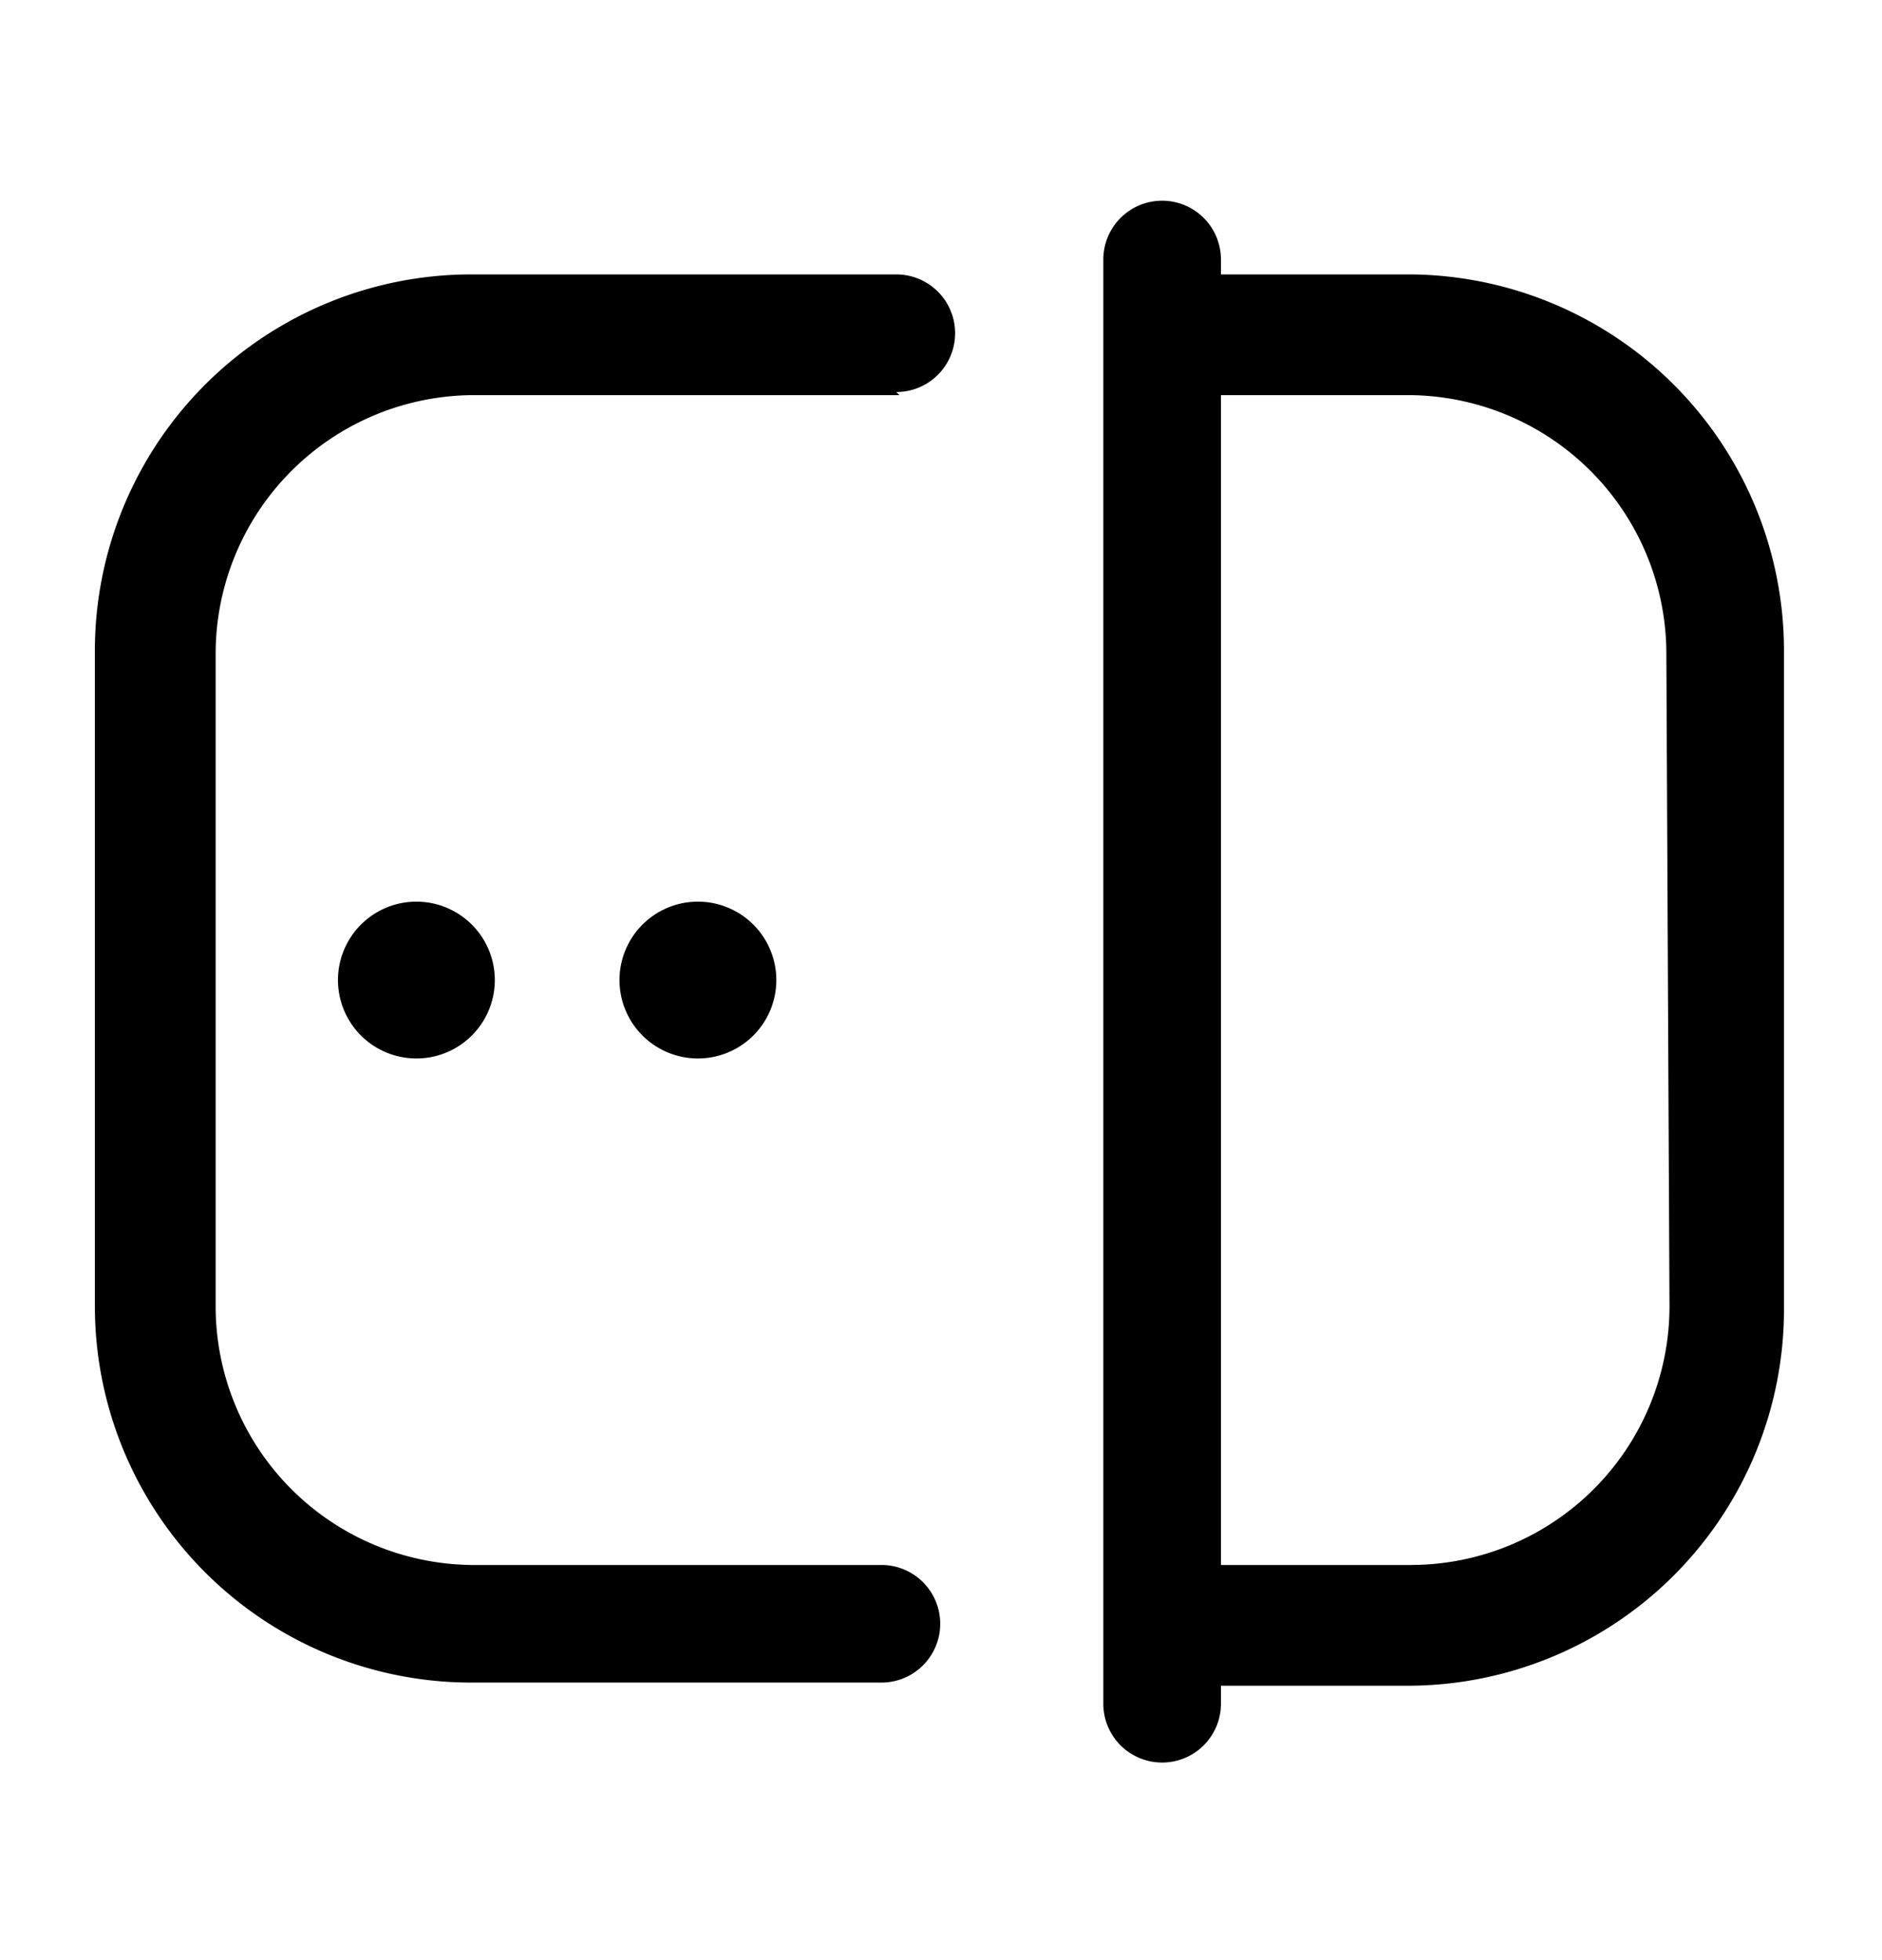<svg xmlns="http://www.w3.org/2000/svg" width="24" height="25" fill="currentColor" viewBox="0 0 24 25">
  <path d="M11.47 5.04H6a3.3 3.3 0 0 0-3.25 3.29v8.34A3.3 3.3 0 0 0 6 19.96h5.24a.75.75 0 0 1 0 1.5H6a4.8 4.8 0 0 1-4.79-4.79V8.33A4.8 4.8 0 0 1 6 3.5h5.43a.75.75 0 0 1 0 1.5l.04.04Zm11.28 3.29v8.34A4.8 4.8 0 0 1 18 21.5h-2.43v.23a.75.75 0 0 1-1.5 0V3.31a.75.75 0 1 1 1.5 0v.19H18a4.8 4.8 0 0 1 4.75 4.83Zm-1.5 0A3.3 3.3 0 0 0 18 5.04h-2.43v14.92H18a3.3 3.3 0 0 0 3.29-3.29l-.04-8.34ZM4.31 12.5a1 1 0 1 0 2 0 1 1 0 0 0-2 0Zm3.59 0a1 1 0 1 0 2 0 1 1 0 0 0-2 0Z"/>
</svg>
